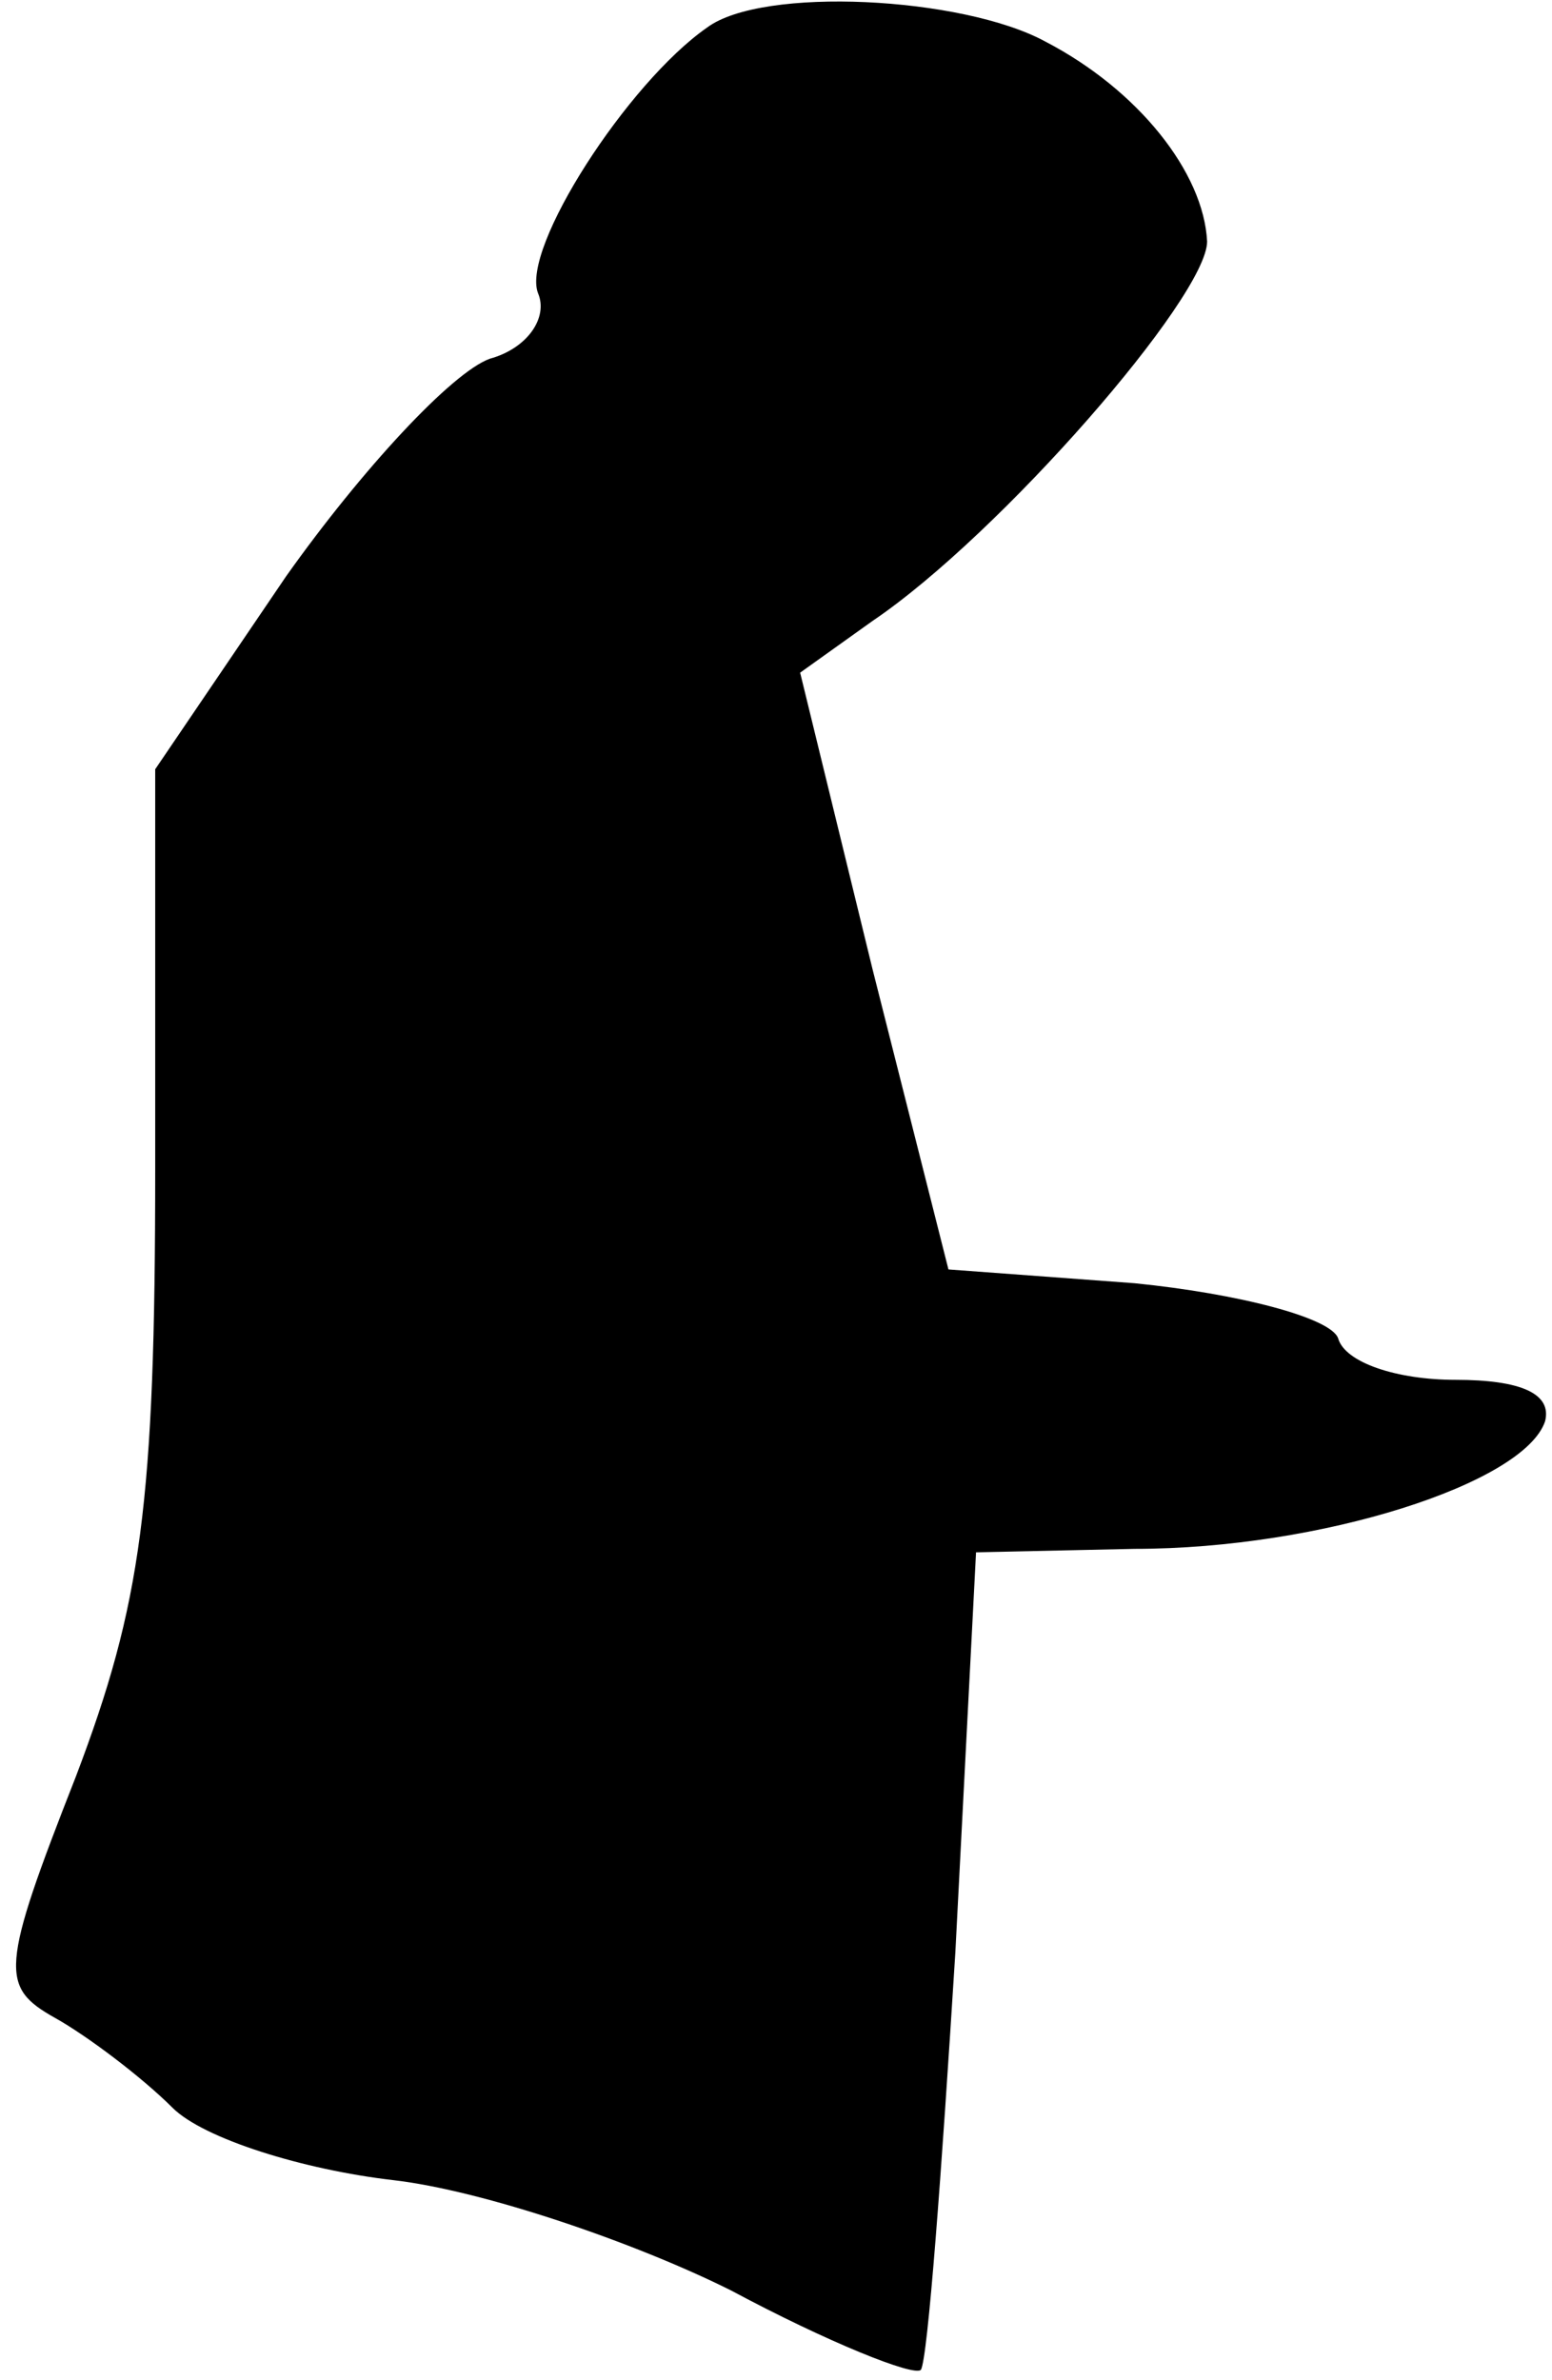 <?xml version="1.0" standalone="no"?>
<!DOCTYPE svg PUBLIC "-//W3C//DTD SVG 20010904//EN"
 "http://www.w3.org/TR/2001/REC-SVG-20010904/DTD/svg10.dtd">
<svg version="1.0" xmlns="http://www.w3.org/2000/svg"
 width="45pt" height="69pt" viewBox="0 0 45 69"
 preserveAspectRatio="xMidYMid meet">
<g transform="translate(0,69) scale(0.1,-0.1)"
fill="#000000" stroke="none">
<path fill="#000000" stroke="none" d="M205 682 c-23 -16 -54 -64 -49 -77 3
-7 -3 -16 -14 -19 -11 -4 -37 -32 -59 -63 l-38 -56 0 -116 c0 -97 -4 -126 -23
-176 -22 -56 -22 -61 -6 -70 9 -5 25 -17 34 -26 9 -9 38 -18 64 -21 26 -3 70
-18 98 -32 28 -15 53 -25 55 -23 2 3 6 57 10 121 l6 116 46 1 c54 0 113 19
119 37 2 8 -7 12 -26 12 -17 0 -32 5 -34 12 -2 6 -29 13 -59 16 l-54 4 -22 87
-21 86 21 15 c37 25 97 94 97 110 -1 20 -20 44 -47 58 -24 13 -82 16 -98 4z"/>
</g>
</svg>
